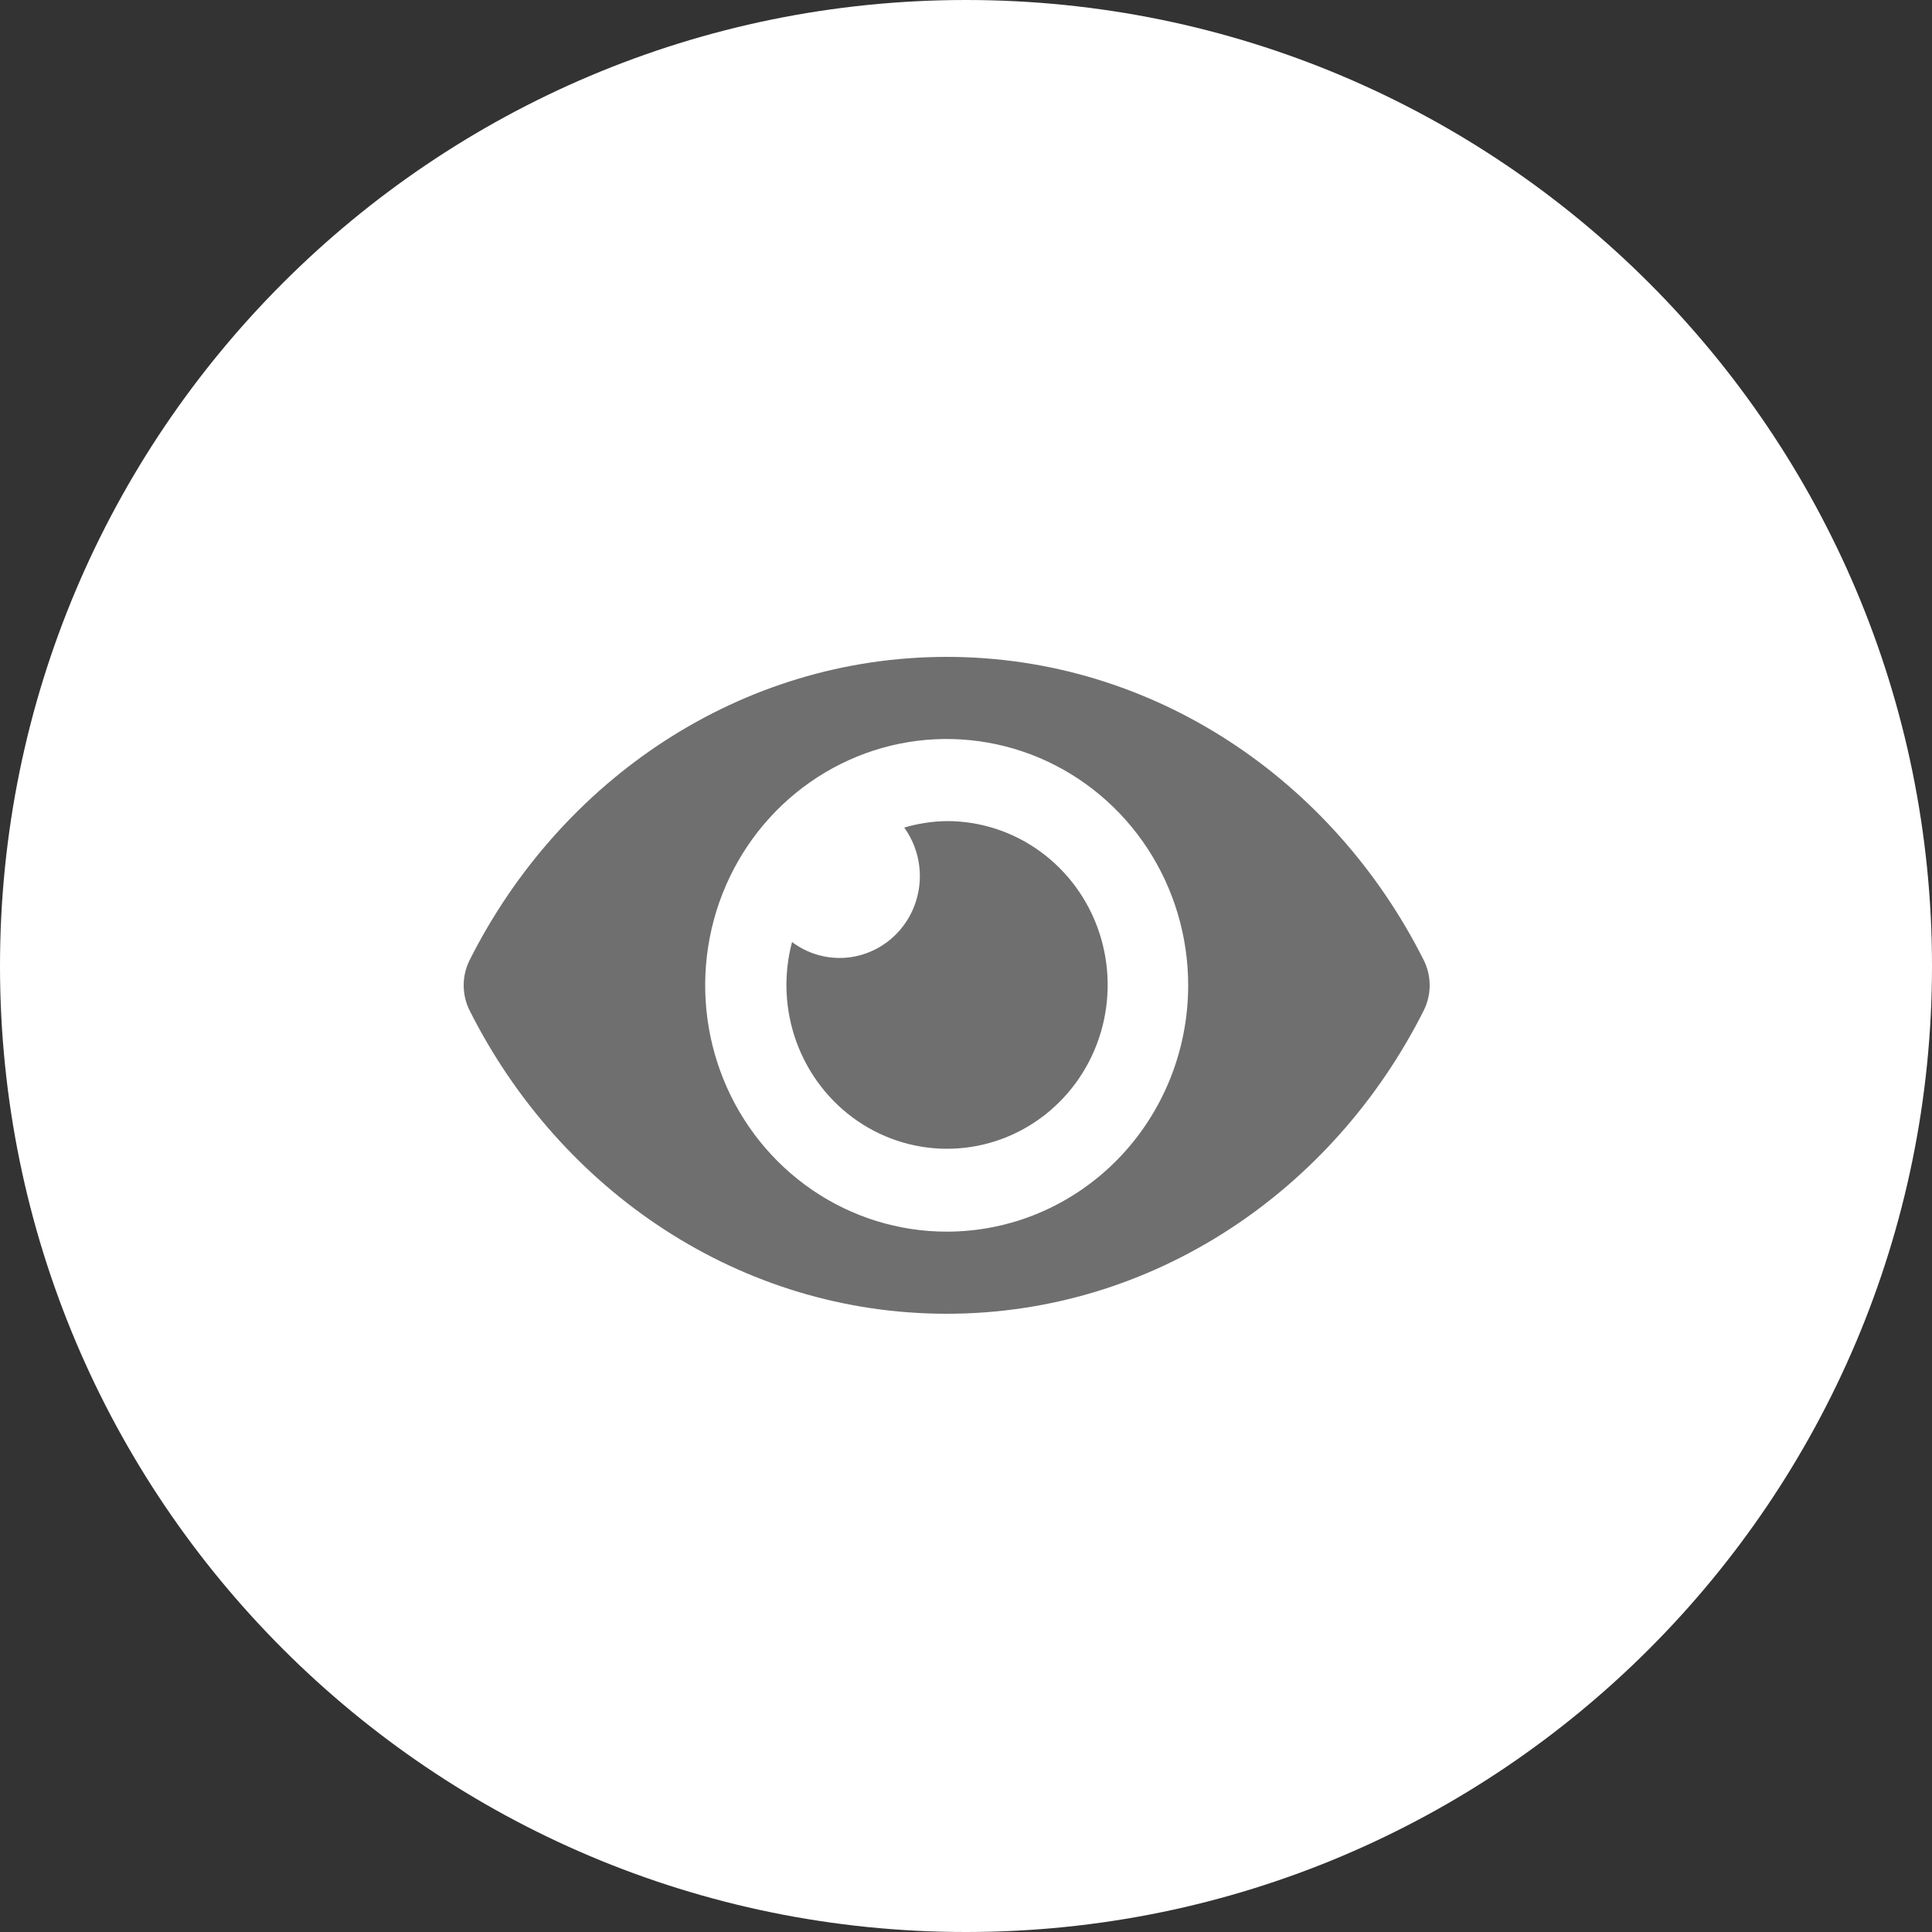 <svg width="50" height="50" viewBox="0 0 50 50" fill="none" xmlns="http://www.w3.org/2000/svg">
<rect x="0" y="0" width="50" height="50" fill="#333333" stroke="none"/>
<g clip-path="url(#clip0_1350_46)">
<path d="M25 50C38.807 50 50 38.807 50 25C50 11.193 38.807 0 25 0C11.193 0 0 11.193 0 25C0 38.807 11.193 50 25 50Z" fill="white"/>
<path d="M36.849 24.854C34.495 20.169 29.835 17 24.5 17C19.165 17 14.504 20.172 12.151 24.854C12.052 25.054 12 25.276 12 25.5C12 25.725 12.052 25.946 12.151 26.146C14.505 30.831 19.165 34 24.5 34C29.835 34 34.496 30.828 36.849 26.146C36.948 25.946 37 25.724 37 25.5C37 25.275 36.948 25.054 36.849 24.854ZM24.5 31.875C23.264 31.875 22.055 31.501 21.028 30.801C20 30.1 19.199 29.105 18.726 27.94C18.253 26.775 18.129 25.493 18.37 24.256C18.611 23.02 19.206 21.884 20.081 20.992C20.955 20.101 22.068 19.494 23.281 19.247C24.493 19.002 25.75 19.128 26.892 19.61C28.034 20.093 29.01 20.91 29.697 21.958C30.384 23.007 30.75 24.239 30.75 25.5C30.75 26.337 30.589 27.166 30.275 27.94C29.961 28.714 29.501 29.417 28.92 30.009C28.34 30.601 27.651 31.07 26.892 31.391C26.134 31.711 25.321 31.875 24.5 31.875ZM24.5 21.25C24.128 21.255 23.759 21.312 23.401 21.418C23.696 21.826 23.837 22.328 23.8 22.833C23.762 23.338 23.549 23.813 23.197 24.171C22.846 24.529 22.381 24.747 21.885 24.786C21.39 24.824 20.898 24.68 20.498 24.38C20.27 25.235 20.311 26.143 20.615 26.974C20.92 27.805 21.472 28.517 22.194 29.012C22.916 29.506 23.772 29.756 24.641 29.728C25.51 29.7 26.349 29.395 27.039 28.855C27.729 28.316 28.236 27.569 28.488 26.72C28.74 25.871 28.725 24.963 28.445 24.123C28.165 23.284 27.633 22.555 26.926 22.04C26.218 21.524 25.37 21.248 24.5 21.25Z" fill="#6F6F6F"/>
</g>
<defs>
<clipPath id="clip0_1350_46">
<rect width="50" height="50" fill="white"/>
</clipPath>
</defs>
</svg>
